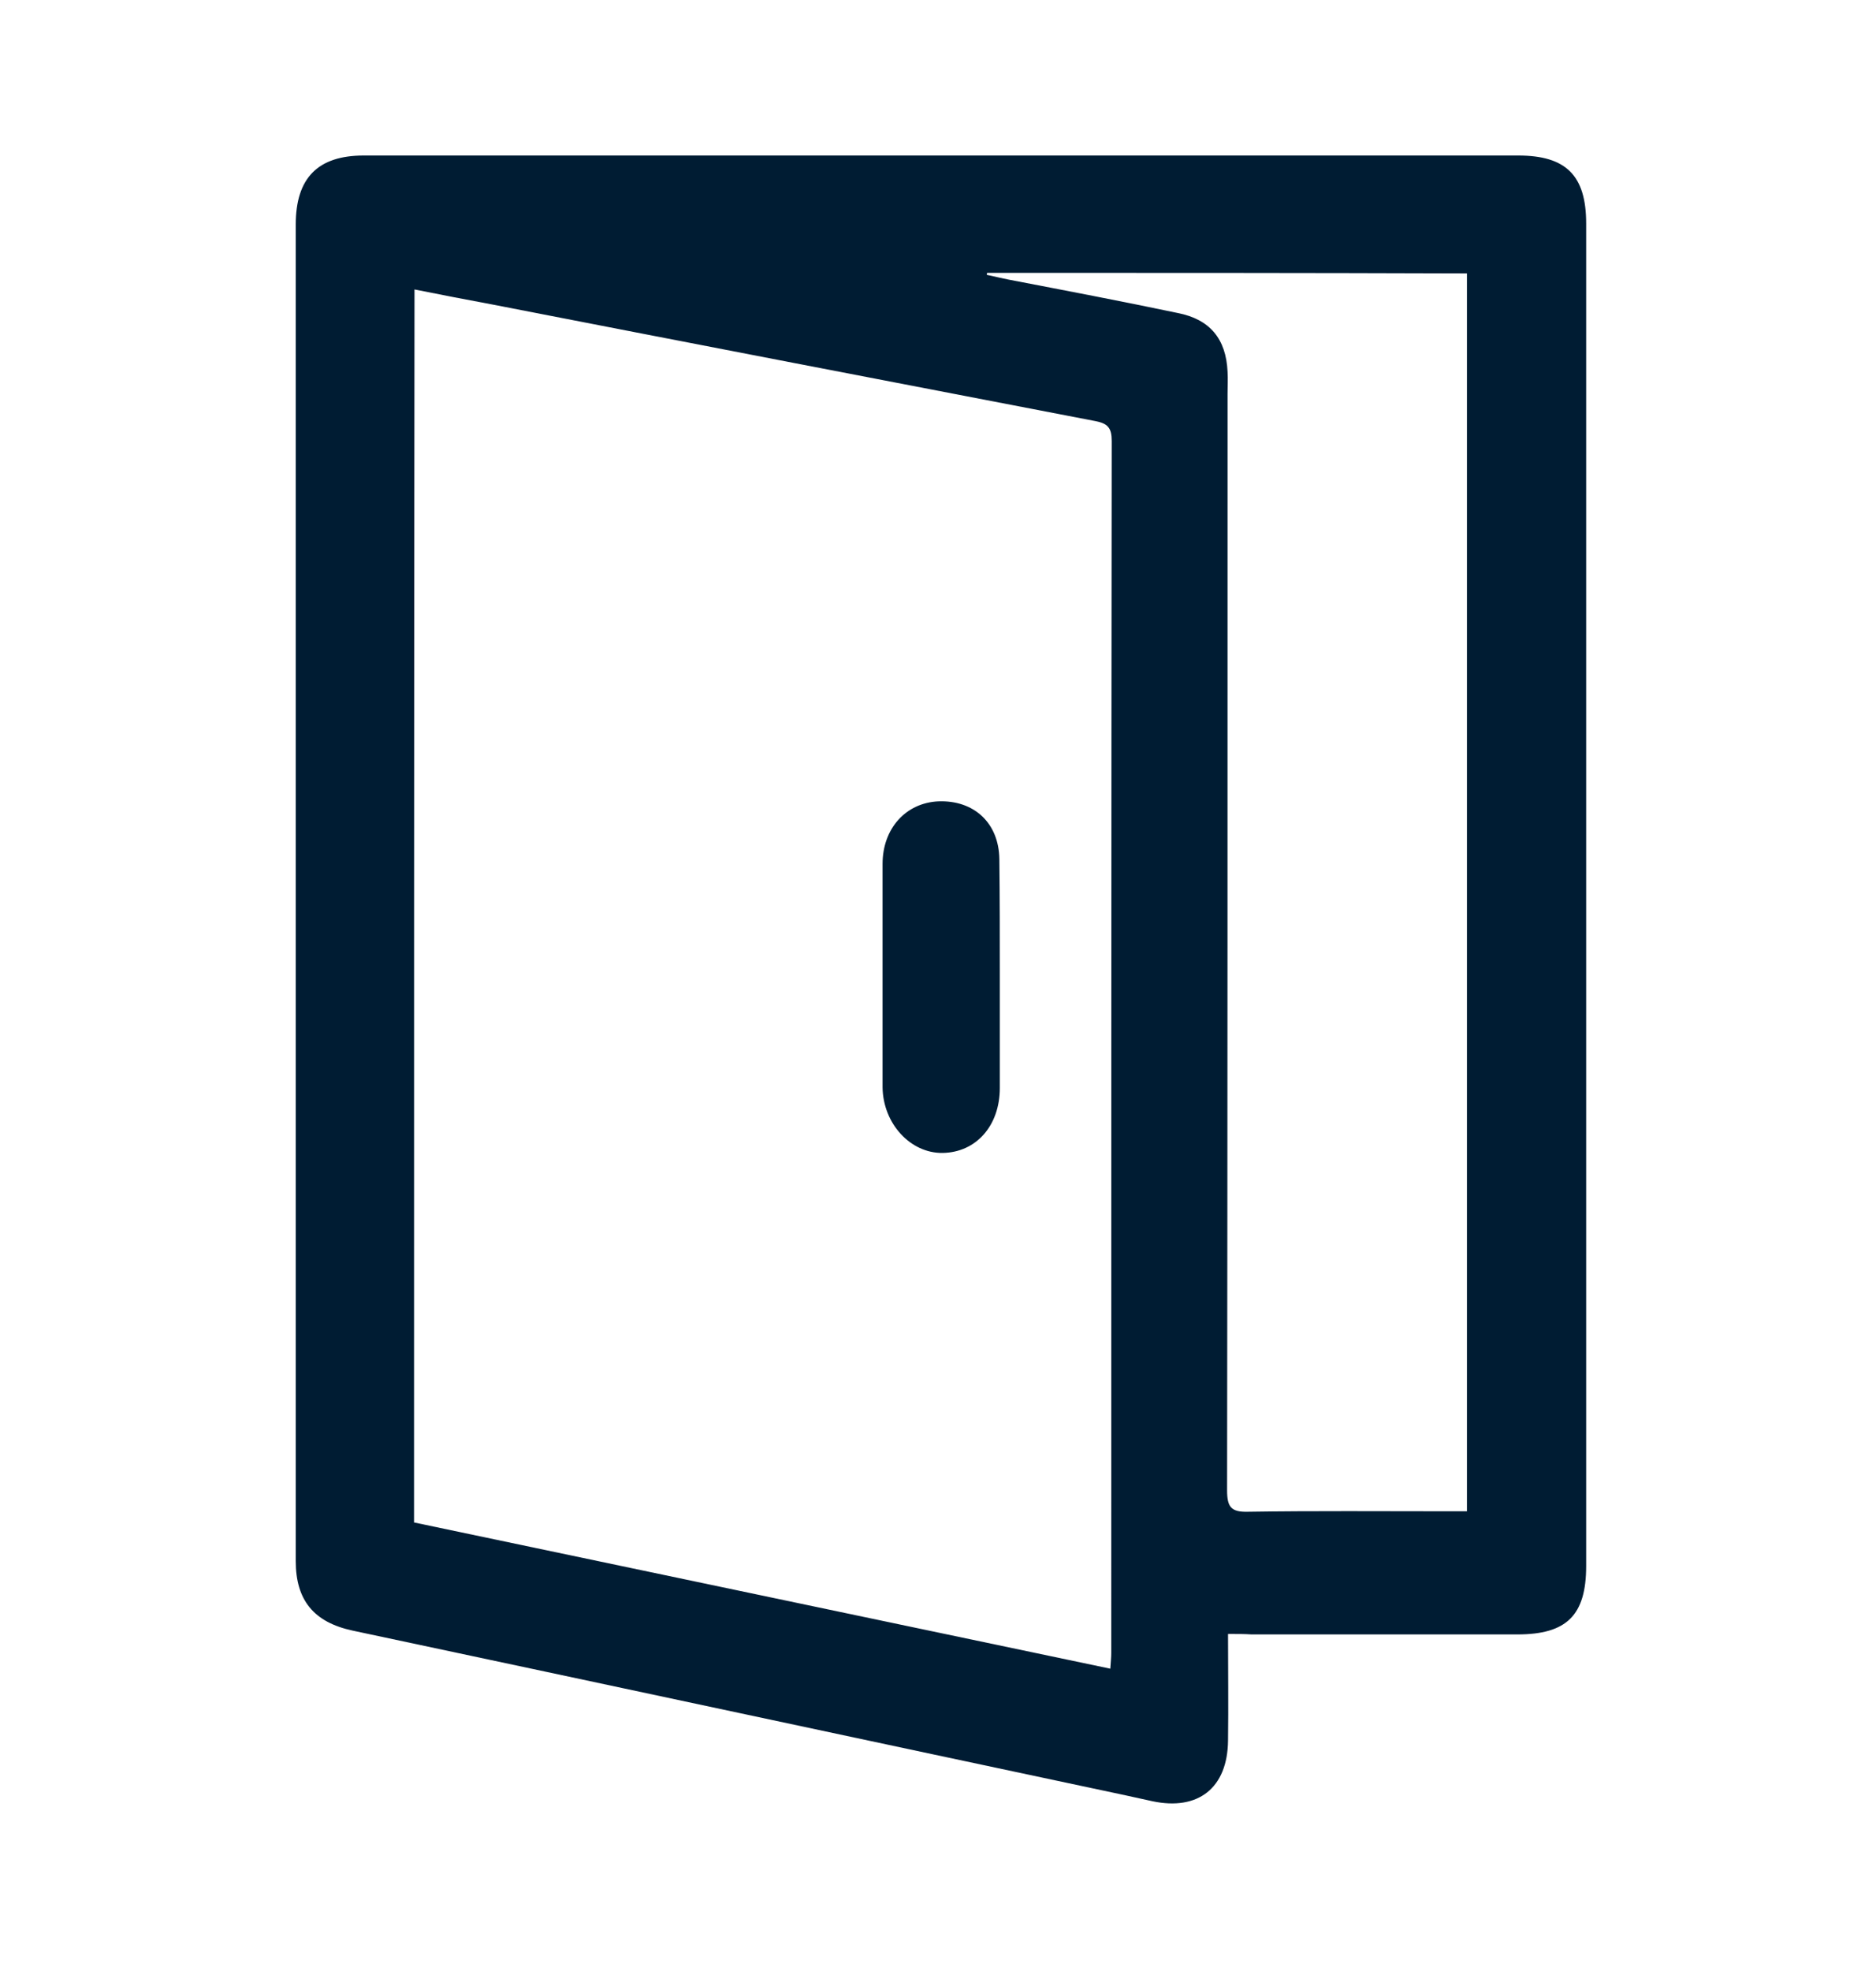 <svg width="20" height="21" viewBox="0 0 20 21" fill="none" xmlns="http://www.w3.org/2000/svg">
<g clip-path="url(#clip0_261_536)">
<path d="M13.092 17.409C13.092 17.805 13.097 18.175 13.092 18.545C13.087 19.05 12.774 19.295 12.285 19.191C12.191 19.17 12.092 19.149 11.998 19.128C9.253 18.545 6.503 17.956 3.758 17.373C3.346 17.284 3.153 17.05 3.153 16.633C3.153 11.888 3.153 7.137 3.153 2.392C3.153 1.897 3.388 1.657 3.877 1.657C7.982 1.657 12.082 1.657 16.186 1.657C16.697 1.657 16.91 1.871 16.91 2.381C16.91 7.147 16.91 11.914 16.91 16.685C16.91 17.211 16.702 17.414 16.176 17.414C15.233 17.414 14.285 17.414 13.342 17.414C13.269 17.409 13.201 17.409 13.092 17.409ZM4.414 16.221C6.893 16.742 9.357 17.258 11.837 17.779C11.842 17.701 11.847 17.659 11.847 17.612C11.847 13.31 11.847 9.002 11.852 4.699C11.852 4.559 11.811 4.512 11.675 4.486C9.534 4.074 7.399 3.663 5.258 3.246C4.982 3.194 4.706 3.142 4.419 3.084C4.414 7.481 4.414 11.841 4.414 16.221ZM10.524 2.907C10.524 2.913 10.519 2.923 10.519 2.928C10.597 2.944 10.68 2.965 10.758 2.98C11.357 3.095 11.956 3.209 12.556 3.335C12.899 3.402 13.071 3.611 13.087 3.96C13.092 4.038 13.087 4.116 13.087 4.194C13.087 8.09 13.087 11.981 13.082 15.878C13.082 16.055 13.123 16.112 13.306 16.107C14.014 16.096 14.722 16.102 15.436 16.102C15.504 16.102 15.571 16.102 15.639 16.102C15.639 11.684 15.639 7.299 15.639 2.913C13.931 2.907 12.227 2.907 10.524 2.907Z" fill="#001C33"/>
<path d="M10.659 10.398C10.659 10.794 10.659 11.19 10.659 11.591C10.659 11.997 10.404 12.278 10.05 12.284C9.706 12.289 9.414 11.971 9.409 11.585C9.409 10.794 9.409 9.997 9.409 9.205C9.409 8.825 9.659 8.554 10.003 8.538C10.383 8.523 10.649 8.768 10.654 9.153C10.659 9.564 10.659 9.981 10.659 10.398Z" fill="#001C33"/>
</g>
<defs>
<clipPath id="clip0_261_536">
<rect width="20" height="20" fill="white" transform="translate(0 0.263)"/>
</clipPath>
</defs>
</svg>
